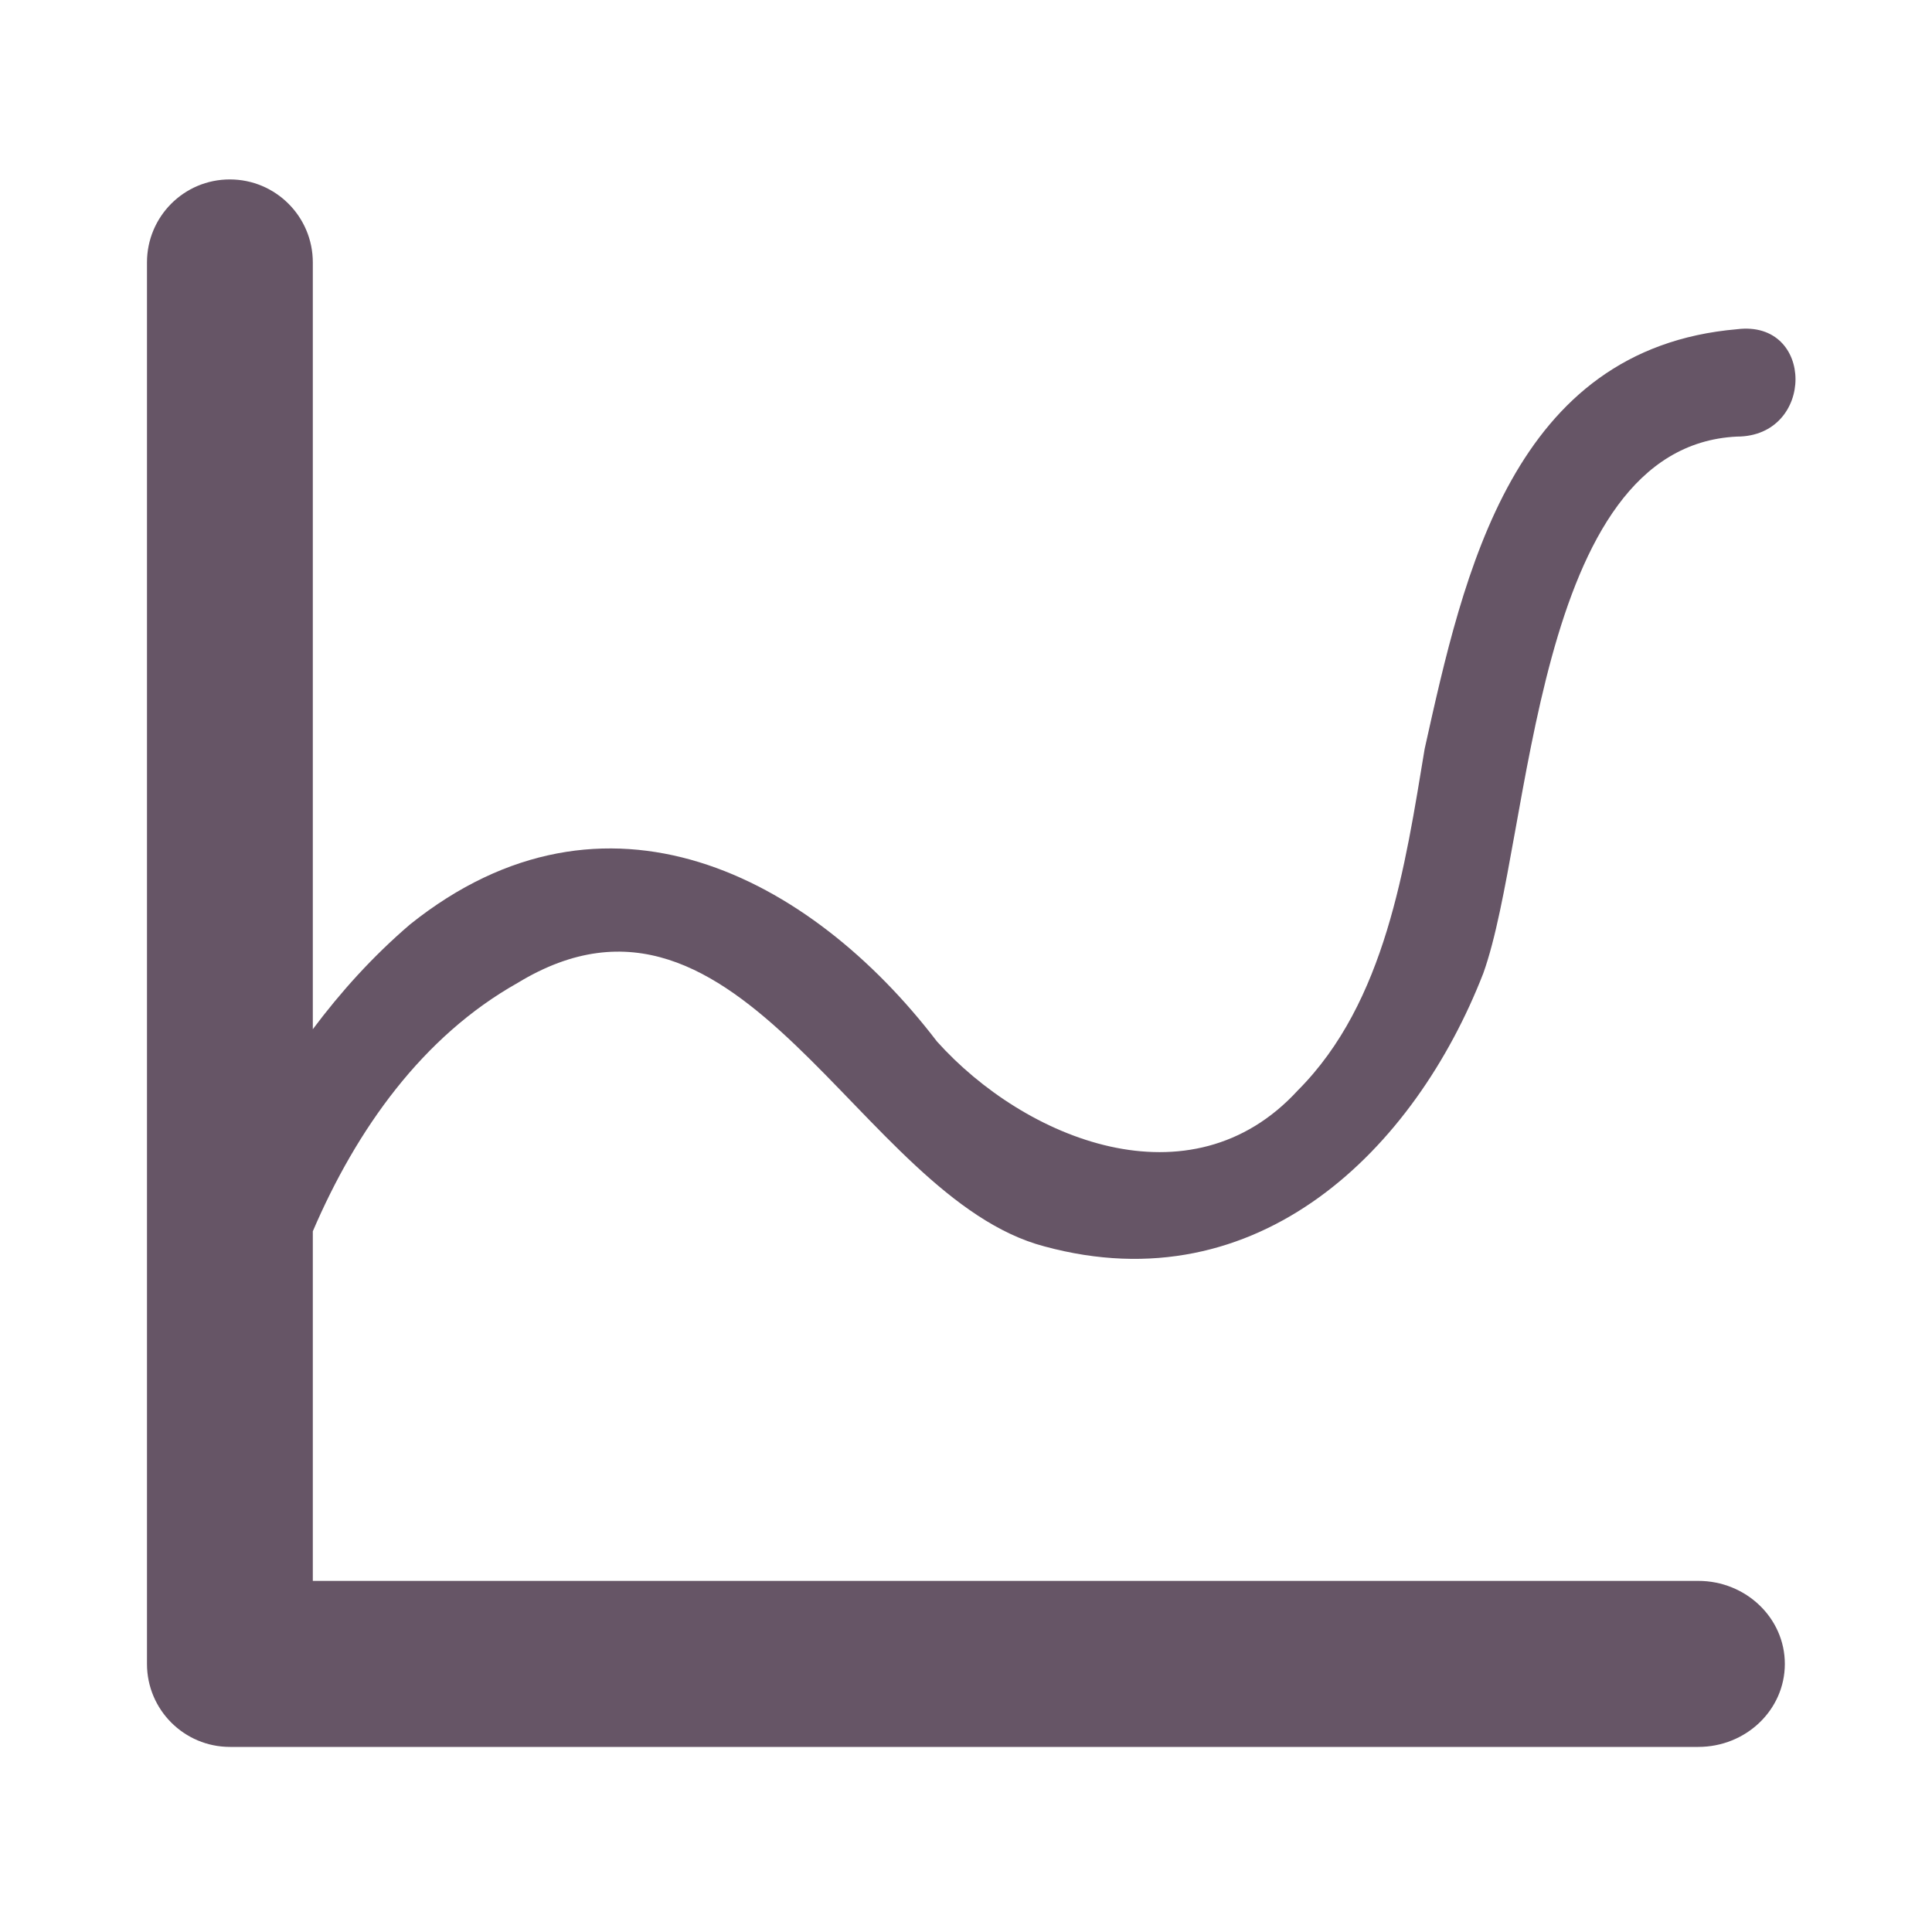 <svg xmlns="http://www.w3.org/2000/svg" viewBox="0 0 1024 1024" version="1.1"><path d="M900.1 837.9H165.8V652.6c23.2-54.1 58.2-103.3 108.5-131.6 118.9-72.4 181 113.8 279.2 139.6 113.8 31 196.5-51.7 232.7-144.8 25.9-72.4 25.9-279.2 134.4-284.4 41.4 0 41.4-62.1 0-56.9-118.9 10.3-144.8 129.3-165.5 222.4-10.3 62.1-20.7 134.4-67.2 181-56.9 62.1-144.8 25.9-191.3-25.9-67.2-87.9-175.8-144.8-279.2-62.1-20.1 17.2-37 36.1-51.6 55.6v-406.4c0-24.3-19.7-44-44-44S77.9 114.8 77.9 139.1v742.8c0 24.3 19.7 44 44 44 0.3 0 0.6-0 1-0 0.3 0 0.7 0 1 0h776.2c25.4 0 45.9-19.7 45.9-44-0-24.3-20.6-44-45.9-44z" fill="#6569" p-id="761"></path></svg>